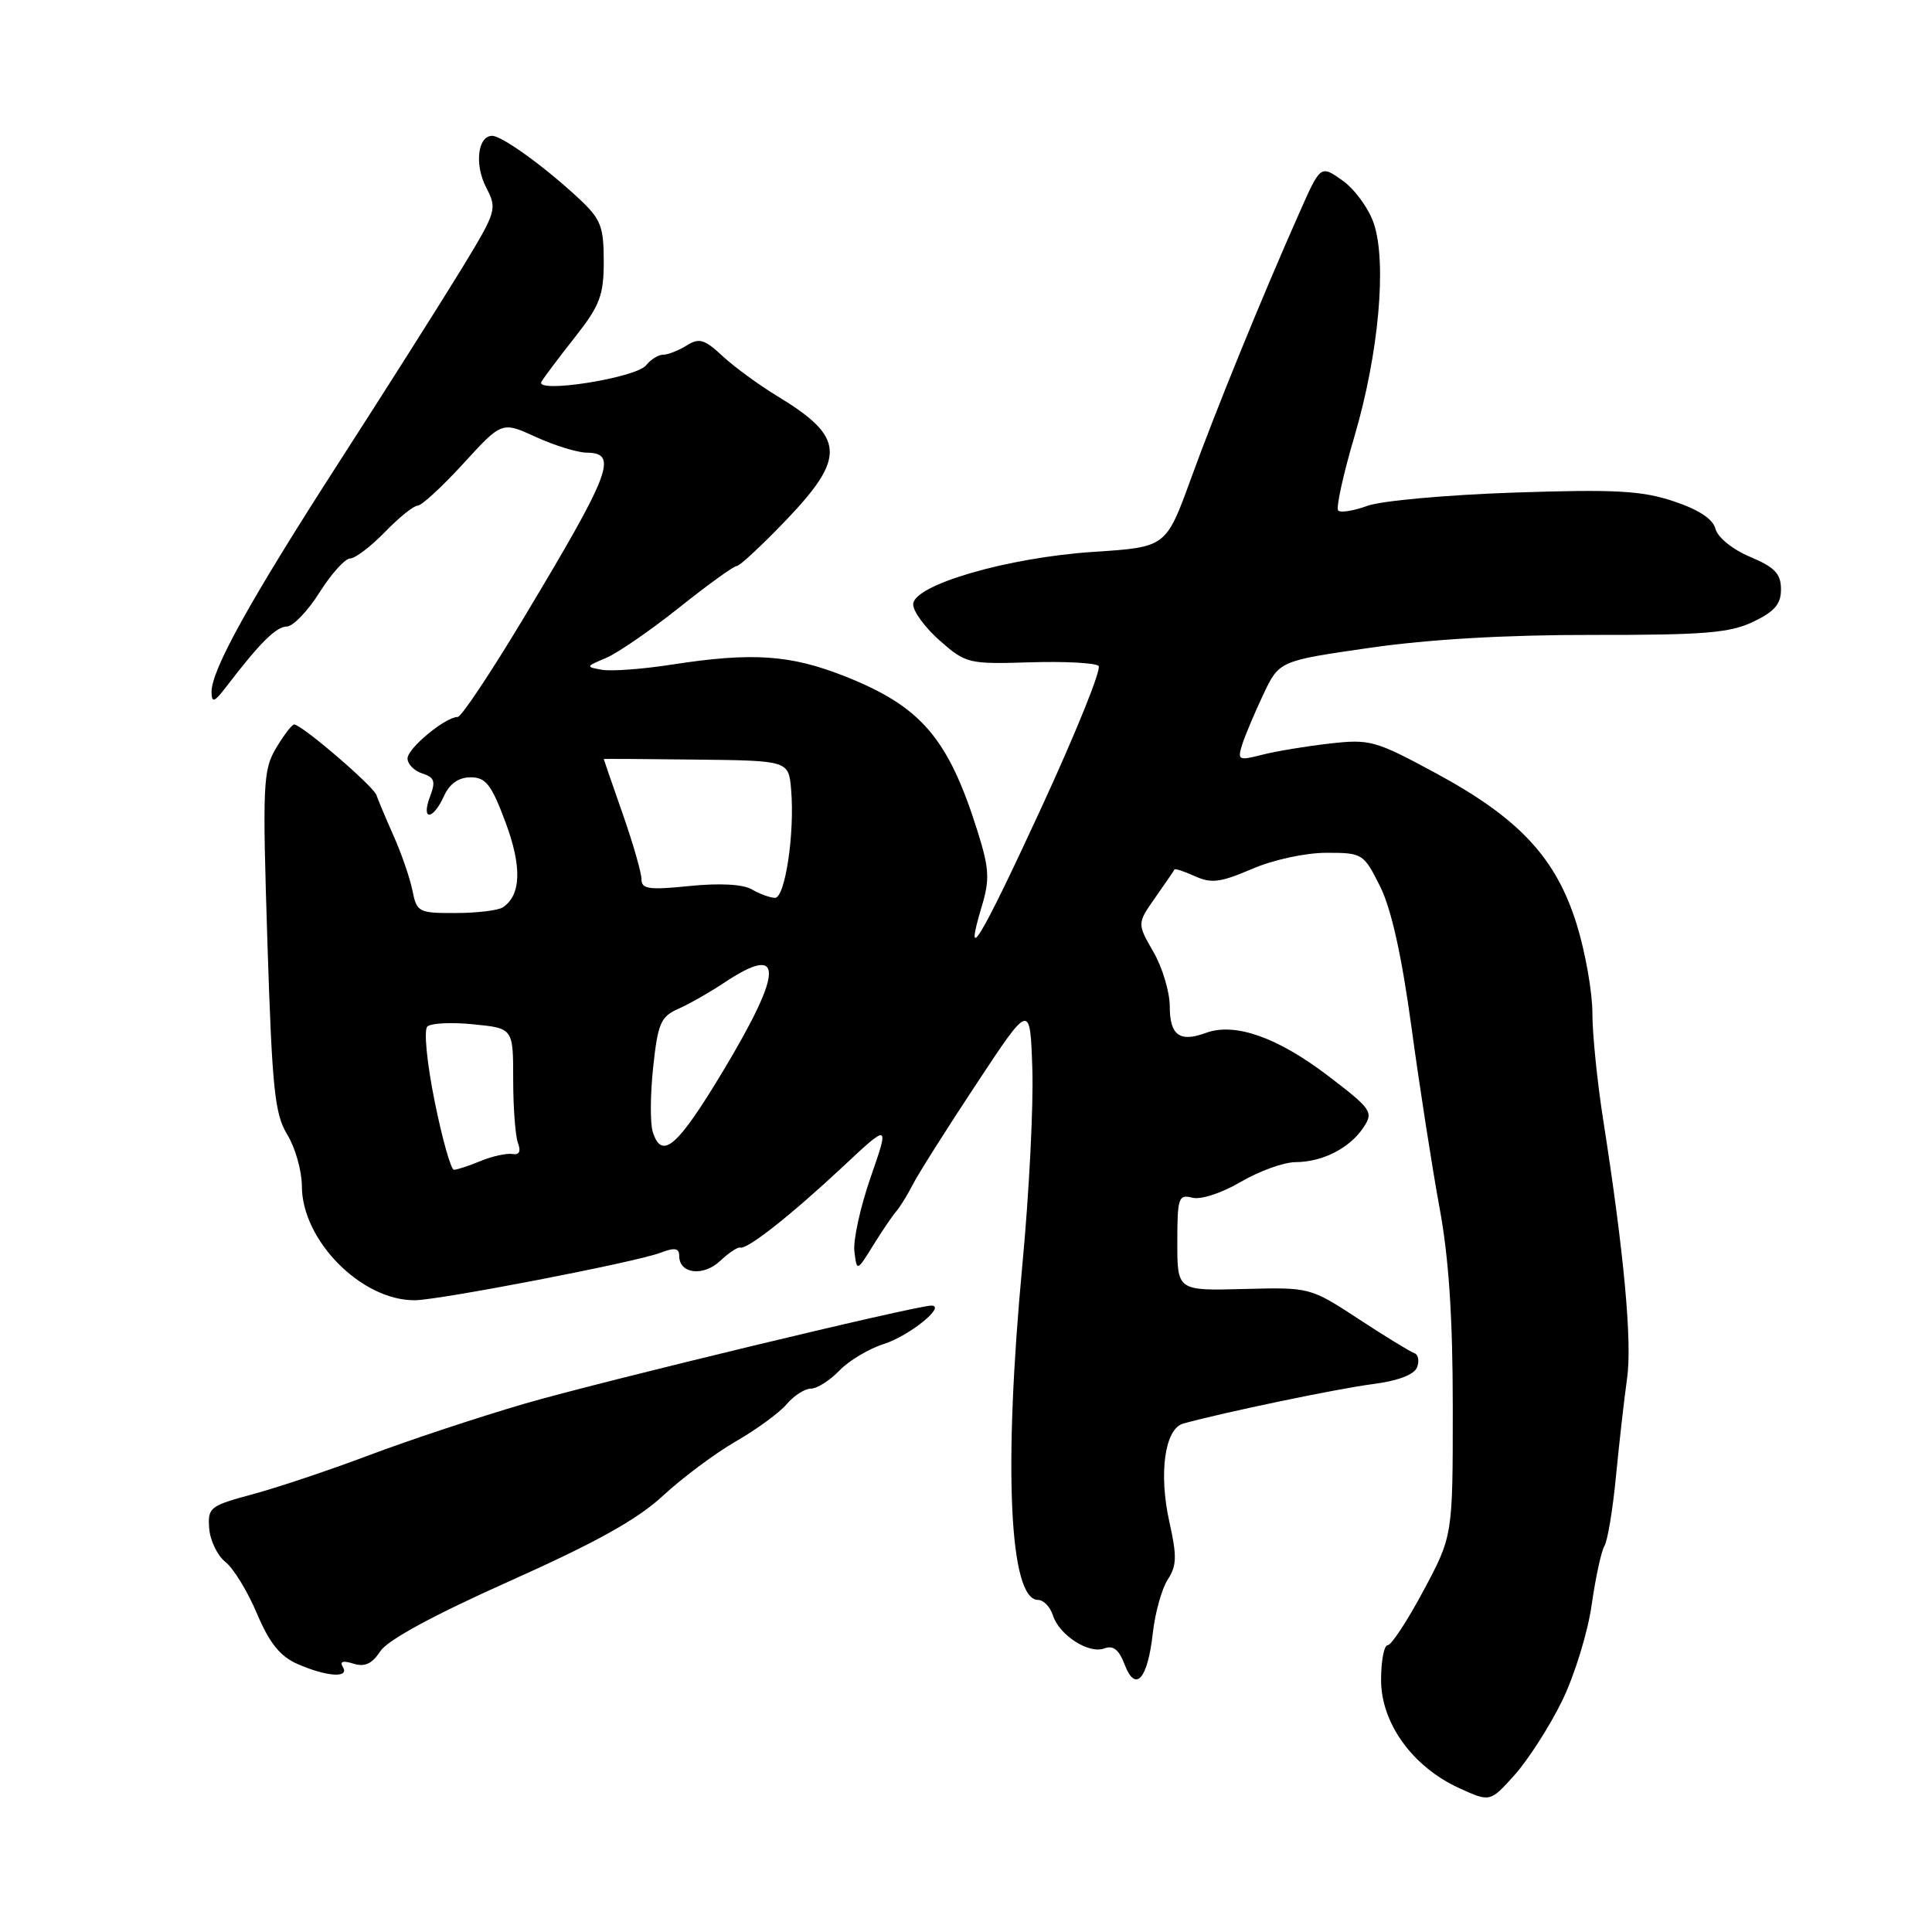 <?xml version="1.0" encoding="UTF-8" standalone="no"?>
<!DOCTYPE svg PUBLIC "-//W3C//DTD SVG 1.1//EN" "http://www.w3.org/Graphics/SVG/1.1/DTD/svg11.dtd" >
<svg xmlns="http://www.w3.org/2000/svg" xmlns:xlink="http://www.w3.org/1999/xlink" version="1.1" viewBox="0 0 256 256">
 <g >
 <path fill="currentColor"
d=" M 206.98 225.39 C 208.62 222.03 210.39 216.31 210.90 212.67 C 211.42 209.04 212.18 205.52 212.60 204.84 C 213.01 204.17 213.71 199.99 214.13 195.56 C 214.56 191.13 215.22 185.30 215.60 182.62 C 216.28 177.79 215.19 166.01 212.43 148.38 C 211.64 143.36 211.00 136.99 211.00 134.23 C 211.00 131.47 210.07 126.19 208.93 122.51 C 206.21 113.70 201.31 108.43 190.31 102.48 C 182.23 98.11 181.52 97.91 176.15 98.53 C 173.04 98.88 169.02 99.55 167.20 100.02 C 164.12 100.81 163.95 100.72 164.59 98.68 C 164.97 97.48 166.23 94.49 167.39 92.03 C 169.50 87.57 169.50 87.57 181.50 85.84 C 189.34 84.71 199.59 84.11 211.06 84.13 C 225.79 84.15 229.21 83.87 232.31 82.39 C 235.15 81.03 236.00 80.04 235.99 78.06 C 235.98 76.02 235.16 75.16 231.91 73.79 C 229.59 72.82 227.61 71.22 227.31 70.08 C 226.97 68.76 225.09 67.53 221.73 66.41 C 217.51 65.01 214.00 64.82 200.59 65.27 C 191.74 65.57 183.01 66.36 181.20 67.02 C 179.38 67.69 177.64 67.97 177.32 67.65 C 177.00 67.34 177.97 62.90 179.48 57.79 C 182.68 46.92 183.78 34.89 182.05 29.65 C 181.39 27.66 179.53 25.09 177.92 23.94 C 174.98 21.85 174.98 21.85 172.18 28.18 C 167.20 39.40 161.13 54.27 157.78 63.50 C 154.50 72.50 154.50 72.50 144.96 73.12 C 133.49 73.87 121.00 77.51 121.00 80.09 C 121.00 81.03 122.60 83.19 124.55 84.91 C 127.98 87.92 128.36 88.01 136.46 87.76 C 141.05 87.62 145.15 87.83 145.57 88.24 C 145.98 88.65 142.57 97.09 138.00 107.00 C 129.86 124.64 127.62 128.35 130.10 120.06 C 131.16 116.52 131.08 115.09 129.55 110.21 C 125.66 97.81 122.08 93.62 111.92 89.60 C 104.70 86.75 99.68 86.41 88.97 88.07 C 85.16 88.66 81.03 88.97 79.78 88.75 C 77.58 88.37 77.60 88.32 80.29 87.19 C 81.83 86.54 86.19 83.54 89.99 80.51 C 93.79 77.48 97.22 75.00 97.62 75.00 C 98.02 75.00 100.97 72.25 104.18 68.90 C 112.15 60.55 111.96 57.92 103.00 52.49 C 100.53 50.99 97.25 48.59 95.72 47.16 C 93.34 44.95 92.64 44.74 90.98 45.78 C 89.91 46.45 88.51 47.00 87.87 47.00 C 87.24 47.00 86.22 47.63 85.61 48.40 C 84.27 50.09 70.77 52.20 71.75 50.57 C 72.10 49.98 74.10 47.32 76.20 44.66 C 79.50 40.46 80.00 39.13 80.00 34.61 C 80.00 30.01 79.61 29.03 76.75 26.35 C 72.27 22.16 66.53 18.00 65.22 18.00 C 63.30 18.00 62.85 21.81 64.42 24.84 C 65.90 27.70 65.81 27.99 61.15 35.64 C 58.51 39.96 51.28 51.38 45.08 61.00 C 33.10 79.59 27.98 88.82 28.03 91.72 C 28.06 93.19 28.40 93.06 29.98 91.00 C 34.41 85.20 36.59 83.03 38.00 83.02 C 38.83 83.01 40.78 80.97 42.34 78.50 C 43.90 76.02 45.73 74.00 46.40 74.00 C 47.06 74.00 49.13 72.42 51.00 70.50 C 52.87 68.57 54.82 67.00 55.34 67.00 C 55.87 67.00 58.59 64.49 61.40 61.42 C 66.50 55.84 66.50 55.84 71.00 57.90 C 73.47 59.03 76.51 59.97 77.75 59.98 C 81.97 60.02 80.98 62.60 69.17 82.25 C 64.95 89.26 61.12 95.00 60.65 95.00 C 59.02 95.00 54.00 99.15 54.00 100.50 C 54.00 101.25 54.88 102.14 55.96 102.49 C 57.57 103.00 57.75 103.54 56.98 105.55 C 55.76 108.77 57.35 108.73 58.82 105.50 C 59.57 103.84 60.77 103.00 62.36 103.00 C 64.37 103.00 65.11 103.95 66.97 108.92 C 69.18 114.82 69.06 118.63 66.62 120.23 C 66.00 120.64 63.19 120.98 60.38 120.98 C 55.48 121.00 55.22 120.87 54.65 118.00 C 54.32 116.35 53.20 113.09 52.15 110.75 C 51.11 108.41 50.09 105.98 49.88 105.35 C 49.49 104.17 39.97 96.00 38.98 96.00 C 38.68 96.00 37.60 97.42 36.57 99.14 C 34.85 102.06 34.77 103.91 35.43 124.74 C 36.06 144.35 36.39 147.59 38.07 150.35 C 39.13 152.08 39.99 155.15 40.00 157.16 C 40.00 164.37 47.91 172.35 54.98 172.29 C 58.29 172.25 84.22 167.25 87.47 166.01 C 89.41 165.27 90.00 165.37 90.00 166.42 C 90.00 168.79 93.18 169.18 95.41 167.09 C 96.56 166.01 97.76 165.21 98.08 165.31 C 98.98 165.61 104.76 161.06 111.61 154.66 C 117.86 148.81 117.86 148.81 115.37 155.98 C 114.00 159.92 113.03 164.35 113.21 165.82 C 113.54 168.50 113.54 168.50 115.71 165.00 C 116.90 163.07 118.30 161.02 118.81 160.44 C 119.31 159.85 120.28 158.28 120.96 156.94 C 121.64 155.60 125.41 149.62 129.35 143.67 C 136.50 132.83 136.50 132.83 136.79 141.67 C 136.95 146.52 136.36 158.14 135.48 167.47 C 132.93 194.55 133.74 212.00 137.55 212.00 C 138.27 212.00 139.15 212.91 139.51 214.03 C 140.35 216.68 144.29 219.21 146.35 218.42 C 147.50 217.98 148.28 218.60 149.02 220.56 C 150.46 224.34 152.08 222.52 152.76 216.34 C 153.06 213.68 153.95 210.51 154.73 209.30 C 155.93 207.47 155.96 206.19 154.95 201.67 C 153.51 195.23 154.34 189.32 156.78 188.63 C 162.01 187.18 177.23 184.00 181.84 183.41 C 185.25 182.97 187.38 182.16 187.77 181.17 C 188.09 180.32 187.93 179.48 187.41 179.30 C 186.89 179.13 183.57 177.10 180.03 174.78 C 173.59 170.57 173.59 170.57 164.79 170.80 C 156.00 171.03 156.00 171.03 156.00 164.61 C 156.00 158.71 156.16 158.23 157.97 158.70 C 159.10 159.00 161.86 158.10 164.40 156.61 C 166.85 155.17 170.13 153.99 171.68 153.99 C 175.26 153.97 178.89 152.11 180.69 149.36 C 182.02 147.34 181.75 146.95 175.84 142.45 C 169.21 137.42 163.60 135.46 159.80 136.86 C 156.32 138.15 155.00 137.19 155.00 133.36 C 155.00 131.46 154.03 128.20 152.83 126.13 C 150.67 122.37 150.67 122.37 153.08 118.93 C 154.41 117.05 155.55 115.37 155.62 115.21 C 155.69 115.05 156.91 115.46 158.33 116.10 C 160.49 117.09 161.74 116.93 165.89 115.14 C 168.72 113.92 172.98 113.00 175.76 113.00 C 180.54 113.00 180.69 113.09 182.87 117.45 C 184.36 120.44 185.73 126.59 187.04 136.20 C 188.11 144.07 189.78 154.78 190.74 160.00 C 191.98 166.67 192.50 174.56 192.50 186.50 C 192.50 203.50 192.50 203.50 188.63 210.75 C 186.50 214.74 184.36 218.00 183.88 218.00 C 183.39 218.00 183.00 220.07 183.00 222.61 C 183.00 228.32 187.16 234.10 193.32 236.92 C 197.45 238.81 197.45 238.81 200.72 235.16 C 202.51 233.15 205.33 228.75 206.98 225.39 Z  M 45.43 220.89 C 44.98 220.15 45.43 220.00 46.82 220.44 C 48.33 220.92 49.30 220.47 50.40 218.79 C 51.38 217.30 57.49 213.99 67.56 209.49 C 79.01 204.37 84.45 201.34 87.85 198.19 C 90.41 195.82 94.75 192.58 97.50 190.99 C 100.25 189.41 103.28 187.19 104.24 186.06 C 105.20 184.93 106.64 184.00 107.45 184.00 C 108.26 184.00 109.95 182.93 111.21 181.62 C 112.47 180.30 115.13 178.71 117.13 178.08 C 120.49 177.01 125.45 173.00 123.40 173.00 C 121.29 173.01 79.49 183.09 69.46 186.01 C 63.44 187.77 54.23 190.82 49.00 192.79 C 43.78 194.76 36.80 197.10 33.50 197.99 C 27.81 199.52 27.51 199.75 27.72 202.52 C 27.84 204.13 28.81 206.13 29.87 206.97 C 30.94 207.81 32.82 210.89 34.05 213.81 C 35.70 217.71 37.11 219.47 39.40 220.48 C 43.27 222.18 46.36 222.39 45.43 220.89 Z  M 57.59 145.92 C 56.56 140.80 56.14 136.48 56.63 136.02 C 57.11 135.57 59.86 135.43 62.75 135.73 C 68.00 136.25 68.00 136.25 68.00 143.05 C 68.00 146.78 68.29 150.58 68.64 151.49 C 69.05 152.58 68.80 153.07 67.89 152.91 C 67.12 152.79 65.23 153.20 63.68 153.84 C 62.14 154.48 60.55 155.00 60.15 155.00 C 59.75 155.00 58.60 150.91 57.59 145.92 Z  M 86.49 149.97 C 86.14 148.86 86.16 145.00 86.55 141.39 C 87.17 135.60 87.55 134.71 89.87 133.68 C 91.32 133.04 94.03 131.50 95.89 130.26 C 103.89 124.92 103.89 128.44 95.88 141.80 C 89.76 151.99 87.70 153.79 86.49 149.97 Z  M 99.62 117.85 C 98.44 117.16 95.35 117.00 91.37 117.40 C 86.01 117.95 85.00 117.81 85.00 116.51 C 85.00 115.66 83.88 111.74 82.50 107.81 C 81.12 103.87 80.00 100.62 80.00 100.58 C 80.00 100.53 85.51 100.57 92.25 100.65 C 104.50 100.79 104.50 100.79 104.83 104.65 C 105.32 110.42 104.03 119.00 102.68 118.97 C 102.03 118.95 100.65 118.45 99.62 117.85 Z "/>
</g>
</svg>